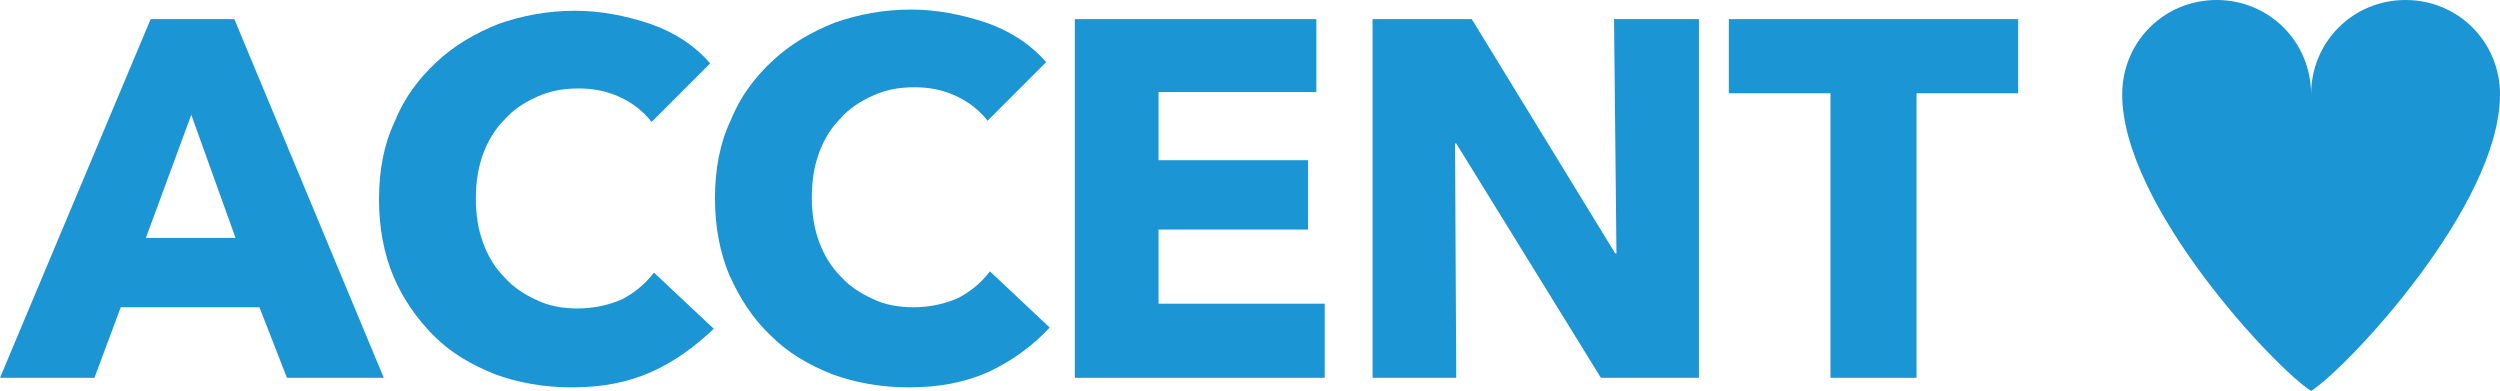 <!-- Generator: Adobe Illustrator 19.1.0, SVG Export Plug-In  -->
<svg version="1.1"
	 xmlns="http://www.w3.org/2000/svg" xmlns:xlink="http://www.w3.org/1999/xlink" xmlns:a="http://ns.adobe.com/AdobeSVGViewerExtensions/3.0/"
	 x="0px" y="0px" width="209.1px" height="32.7px" viewBox="0 0 209.1 32.7" style="enable-background:new 0 0 209.1 32.7;"
	 xml:space="preserve">
<style type="text/css">
	.st0{fill:#1b95d4;}
	.st1{clip-path:url(#SVGID_2_);fill:#1b95d4;}
	.st2{clip-path:url(#SVGID_4_);fill:#1b95d4;}
</style>
<defs>
</defs>
<g>
	<path class="st0" d="M16,9.6l-3.8,10.3h7.5L16,9.6L16,9.6z M24,31.6l-2.3-5.9H10.1l-2.2,5.9H0l12.6-30h7l12.5,30H24L24,31.6z"/>
	<path class="st0" d="M54.5,31.1c-2,0.9-4.2,1.3-6.7,1.3c-2.3,0-4.5-0.4-6.4-1.1c-2-0.8-3.7-1.8-5.1-3.2c-1.4-1.4-2.6-3.1-3.4-5
		c-0.8-1.9-1.2-4.1-1.2-6.4c0-2.4,0.4-4.6,1.3-6.5c0.8-2,2-3.6,3.5-5c1.5-1.4,3.2-2.4,5.2-3.2c2-0.7,4.1-1.1,6.4-1.1
		c2.1,0,4.2,0.4,6.3,1.1c2,0.7,3.7,1.8,5,3.3l-4.9,4.9c-0.7-0.9-1.6-1.6-2.7-2.1c-1.1-0.5-2.2-0.7-3.4-0.7c-1.3,0-2.4,0.2-3.5,0.7
		c-1.1,0.5-2,1.1-2.7,1.9c-0.8,0.8-1.4,1.8-1.8,2.9c-0.4,1.1-0.6,2.3-0.6,3.7c0,1.4,0.2,2.6,0.6,3.7c0.4,1.1,1,2.1,1.8,2.9
		c0.7,0.8,1.6,1.4,2.7,1.9c1,0.5,2.2,0.7,3.4,0.7c1.4,0,2.7-0.3,3.8-0.8c1.1-0.6,1.9-1.3,2.6-2.2l5,4.7C58.1,29,56.5,30.2,54.5,31.1
		L54.5,31.1z"/>
	<path class="st0" d="M82.7,31.1c-2,0.9-4.2,1.3-6.7,1.3c-2.3,0-4.5-0.4-6.4-1.1c-2-0.8-3.7-1.8-5.1-3.2C63,26.7,61.9,25,61,23
		c-0.8-1.9-1.2-4.1-1.2-6.4c0-2.4,0.4-4.6,1.3-6.5c0.8-2,2-3.6,3.5-5c1.5-1.4,3.2-2.4,5.2-3.2c2-0.7,4.1-1.1,6.4-1.1
		c2.1,0,4.2,0.4,6.3,1.1c2,0.7,3.7,1.8,5,3.3l-4.9,4.9c-0.7-0.9-1.6-1.6-2.7-2.1c-1.1-0.5-2.2-0.7-3.4-0.7c-1.3,0-2.4,0.2-3.5,0.7
		c-1.1,0.5-2,1.1-2.7,1.9c-0.8,0.8-1.4,1.8-1.8,2.9c-0.4,1.1-0.6,2.3-0.6,3.7c0,1.4,0.2,2.6,0.6,3.7c0.4,1.1,1,2.1,1.8,2.9
		c0.7,0.8,1.6,1.4,2.7,1.9c1,0.5,2.2,0.7,3.4,0.7c1.4,0,2.7-0.3,3.8-0.8c1.1-0.6,1.9-1.3,2.6-2.2l5,4.7C86.3,29,84.6,30.2,82.7,31.1
		L82.7,31.1z"/>
	<polygon class="st0" points="89.9,31.6 89.9,1.6 110.1,1.6 110.1,7.7 96.9,7.7 96.9,13.4 109.4,13.4 109.4,19.2 96.9,19.2
		96.9,25.4 110.8,25.4 110.8,31.6 89.9,31.6 	"/>
	<polygon class="st0" points="133.9,31.6 121.8,12 121.7,12 121.8,31.6 114.8,31.6 114.8,1.6 123.1,1.6 135.1,21.2 135.2,21.2
		135,1.6 142.1,1.6 142.1,31.6 133.9,31.6 	"/>
	<g>
		<defs>
			<rect id="SVGID_1_" y="0" width="209.1" height="32.7"/>
		</defs>
		<clipPath id="SVGID_2_">
			<use xlink:href="#SVGID_1_"  style="overflow:visible;"/>
		</clipPath>
		<polygon class="st1" points="160.3,7.8 160.3,31.6 153.1,31.6 153.1,7.8 144.6,7.8 144.6,1.6 168.8,1.6 168.8,7.8 160.3,7.8 		"/>
		<path class="st1" d="M193.3,32.7c-3-1.9-15.8-15.5-15.8-24.8c0-4.4,3.5-7.9,7.9-7.9c4.4,0,7.9,3.5,7.9,7.9c0-4.4,3.5-7.9,7.9-7.9
			c4.4,0,7.9,3.5,7.9,7.9C209.1,17.2,196.3,30.8,193.3,32.7"/>
	</g>
</g>
</svg>

